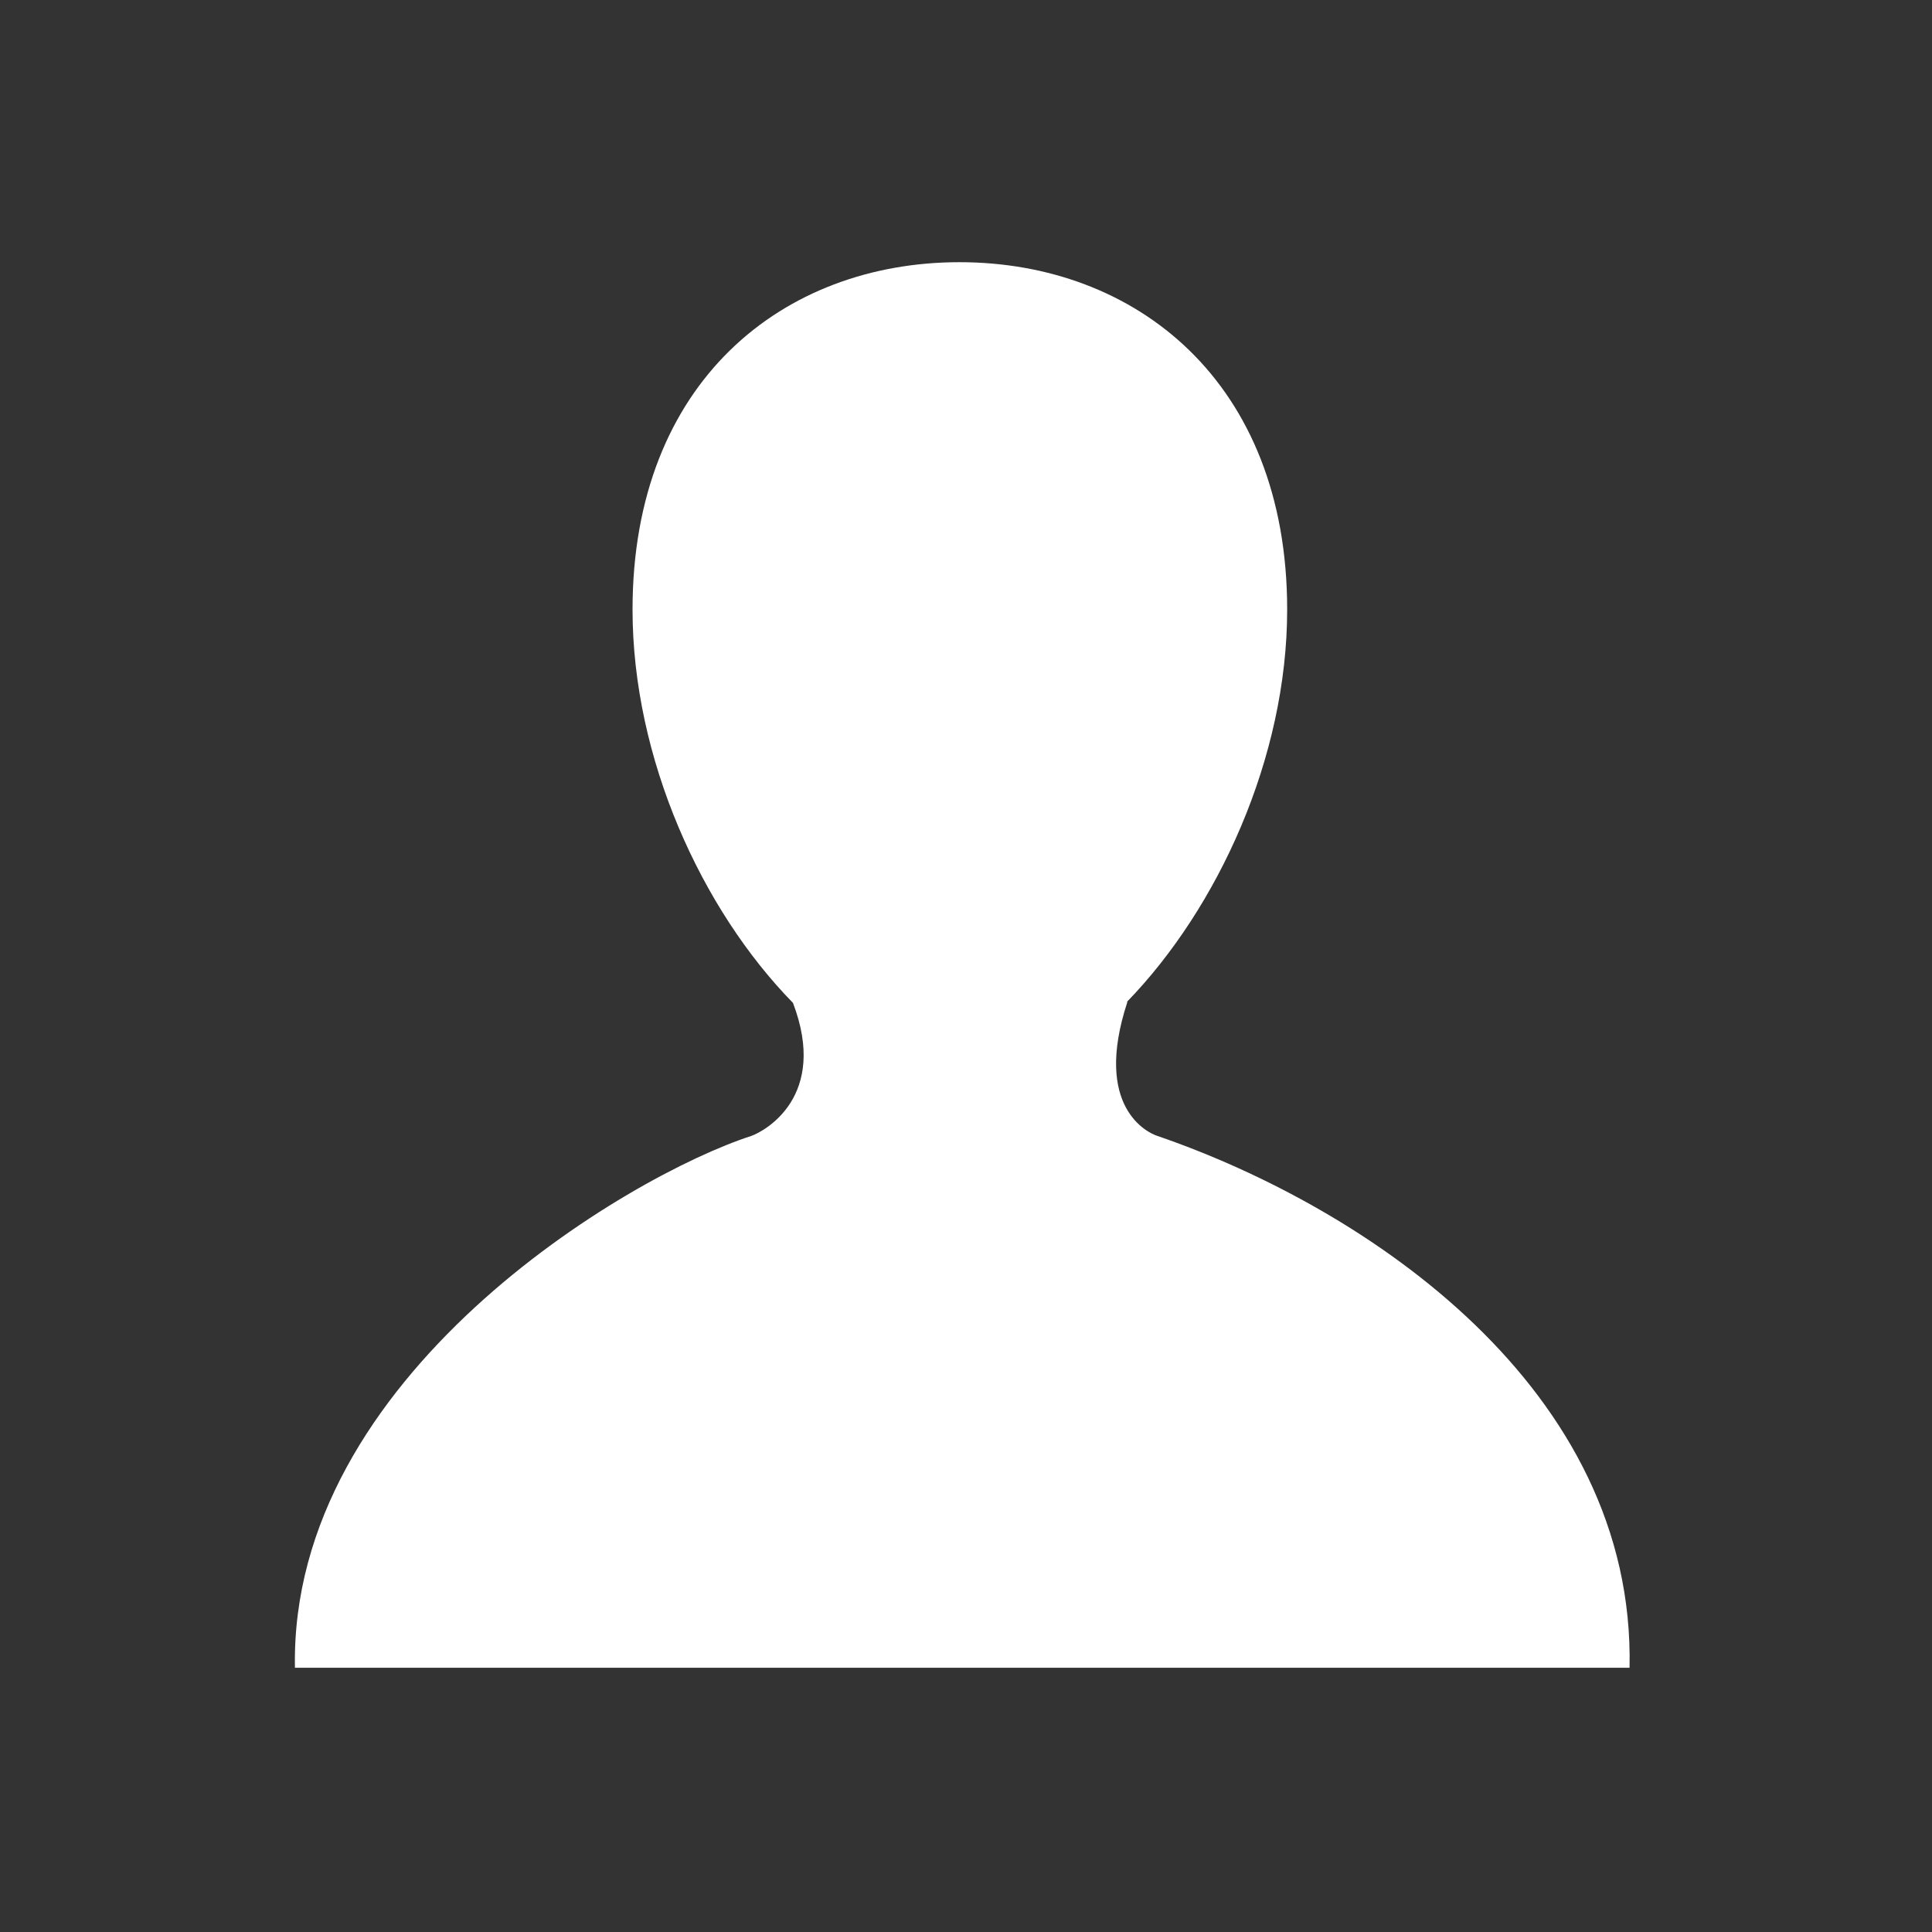 <?xml version="1.0" encoding="UTF-8" standalone="no"?>
<!-- Created with Inkscape (http://www.inkscape.org/) -->

<svg
   xmlns:dc="http://purl.org/dc/elements/1.1/"
   xmlns:cc="http://creativecommons.org/ns#"
   xmlns:rdf="http://www.w3.org/1999/02/22-rdf-syntax-ns#"
   xmlns:svg="http://www.w3.org/2000/svg"
   xmlns="http://www.w3.org/2000/svg"
   xmlns:sodipodi="http://sodipodi.sourceforge.net/DTD/sodipodi-0.dtd"
   xmlns:inkscape="http://www.inkscape.org/namespaces/inkscape"
   width="22"
   height="22"
   id="svg3049"
   version="1.1"
   inkscape:version="0.91 r13725"
   sodipodi:docname="tag-addressbook.svg"
   inkscape:export-filename="/home/uri/.kde/share/icons/NITRUX-KDE/16x16/actions/view-right-new.png"
   inkscape:export-xdpi="30"
   inkscape:export-ydpi="30">
  <rect width="100%" height="100%" fill="#333333" stroke="none"/>
  <defs
     id="defs3051">
    <linearGradient
       id="linearGradient3257">
      <stop
         id="stop3259"
         style="stop-color:#a50000;stop-opacity:1"
         offset="0" />
      <stop
         id="stop3261"
         style="stop-color:#e73800;stop-opacity:1"
         offset="1" />
    </linearGradient>
  </defs>
  <sodipodi:namedview
     id="base"
     pagecolor="#ffffff"
     bordercolor="#666666"
     borderopacity="1.0"
     inkscape:pageopacity="0.0"
     inkscape:pageshadow="2"
     inkscape:zoom="12.934887"
     inkscape:cx="-20.750837"
     inkscape:cy="7.6672548"
     inkscape:document-units="px"
     inkscape:current-layer="layer1-41"
     showgrid="true"
     fit-margin-top="0"
     fit-margin-left="0"
     fit-margin-right="0"
     fit-margin-bottom="0"
     inkscape:window-width="1366"
     inkscape:window-height="633"
     inkscape:window-x="0"
     inkscape:window-y="33"
     inkscape:window-maximized="1"
     inkscape:showpageshadow="false"
     borderlayer="true">
    <sodipodi:guide
       position="3,21"
       orientation="18,0"
       id="guide4067" />
    <sodipodi:guide
       position="3,3"
       orientation="0,18"
       id="guide4069" />
    <sodipodi:guide
       position="21,3"
       orientation="-18,0"
       id="guide4071" />
    <sodipodi:guide
       position="21,21"
       orientation="0,-18"
       id="guide4073" />
    <sodipodi:guide
       position="4,20"
       orientation="16,0"
       id="guide4077" />
    <sodipodi:guide
       position="4,4"
       orientation="0,16"
       id="guide4079" />
    <sodipodi:guide
       position="20,4"
       orientation="-16,0"
       id="guide4081" />
    <sodipodi:guide
       position="20,20"
       orientation="0,-16"
       id="guide4083" />
    <inkscape:grid
       type="xygrid"
       id="grid4085"
       originx="1"
       originy="1" />
  </sodipodi:namedview>
  <g
     inkscape:label="Capa 1"
     inkscape:groupmode="layer"
     id="layer1"
     transform="translate(-420.714,-526.791)">
    <g
       transform="matrix(1.375,0,0,1.375,-31.661,-212.082)"
       id="layer1-41"
       inkscape:label="Capa 1">
      <g
         transform="matrix(0.727,0,0,0.727,91.182,149.462)"
         id="g4200"
         style="fill:#ffffff;fill-opacity:1">
        <g
           transform="translate(-93.714,6.571)"
           id="layer1-0"
           inkscape:label="Capa 1"
           style="fill:#ffffff;fill-opacity:1">
          <g
             inkscape:label="Capa 1"
             id="layer1-2"
             transform="translate(66.866,-5.235)"
             style="fill:#ffffff;fill-opacity:1">
            <g
               id="g4429"
               transform="translate(155.524,20.303)"
               style="fill:#ffffff;fill-opacity:1">
              <g
                 id="g4453"
                 transform="matrix(0.895,0,0,0.895,18.387,56.063)"
                 style="fill:#ffffff;fill-opacity:1">
                <g
                   transform="matrix(0.311,0,0,0.311,196.13,524.499)"
                   id="g3-7"
                   style="fill:#ffffff;fill-opacity:1">
                  <g
                     transform="matrix(2.271,0,0,2.271,26.299,-38.007)"
                     id="g5-4"
                     style="fill:#ffffff;fill-opacity:1">
                    <path
                       inkscape:connector-curvature="0"
                       style="fill:#ffffff;fill-opacity:1"
                       d="M 16.428,15.744 C 16.269,15.692 15.264,15.239 15.892,13.33 l -0.009,0 C 17.52,11.644 18.771,8.931 18.771,6.26 18.771,2.153 16.04,0 12.866,0 9.69,0 6.974,2.152 6.974,6.26 c 0,2.682 1.244,5.406 2.891,7.088 0.642,1.684 -0.506,2.309 -0.746,2.396 -2.238,0.724 -8.325,4.332 -8.229,9.586 l 24.051,0 C 25.048,20.31 20.233,17.051 16.428,15.744 Z"
                       id="path7-1"
                       sodipodi:nodetypes="cccsssccccc" />
                  </g>
                </g>
              </g>
            </g>
          </g>
        </g>
      </g>
    </g>
  </g>
</svg>
